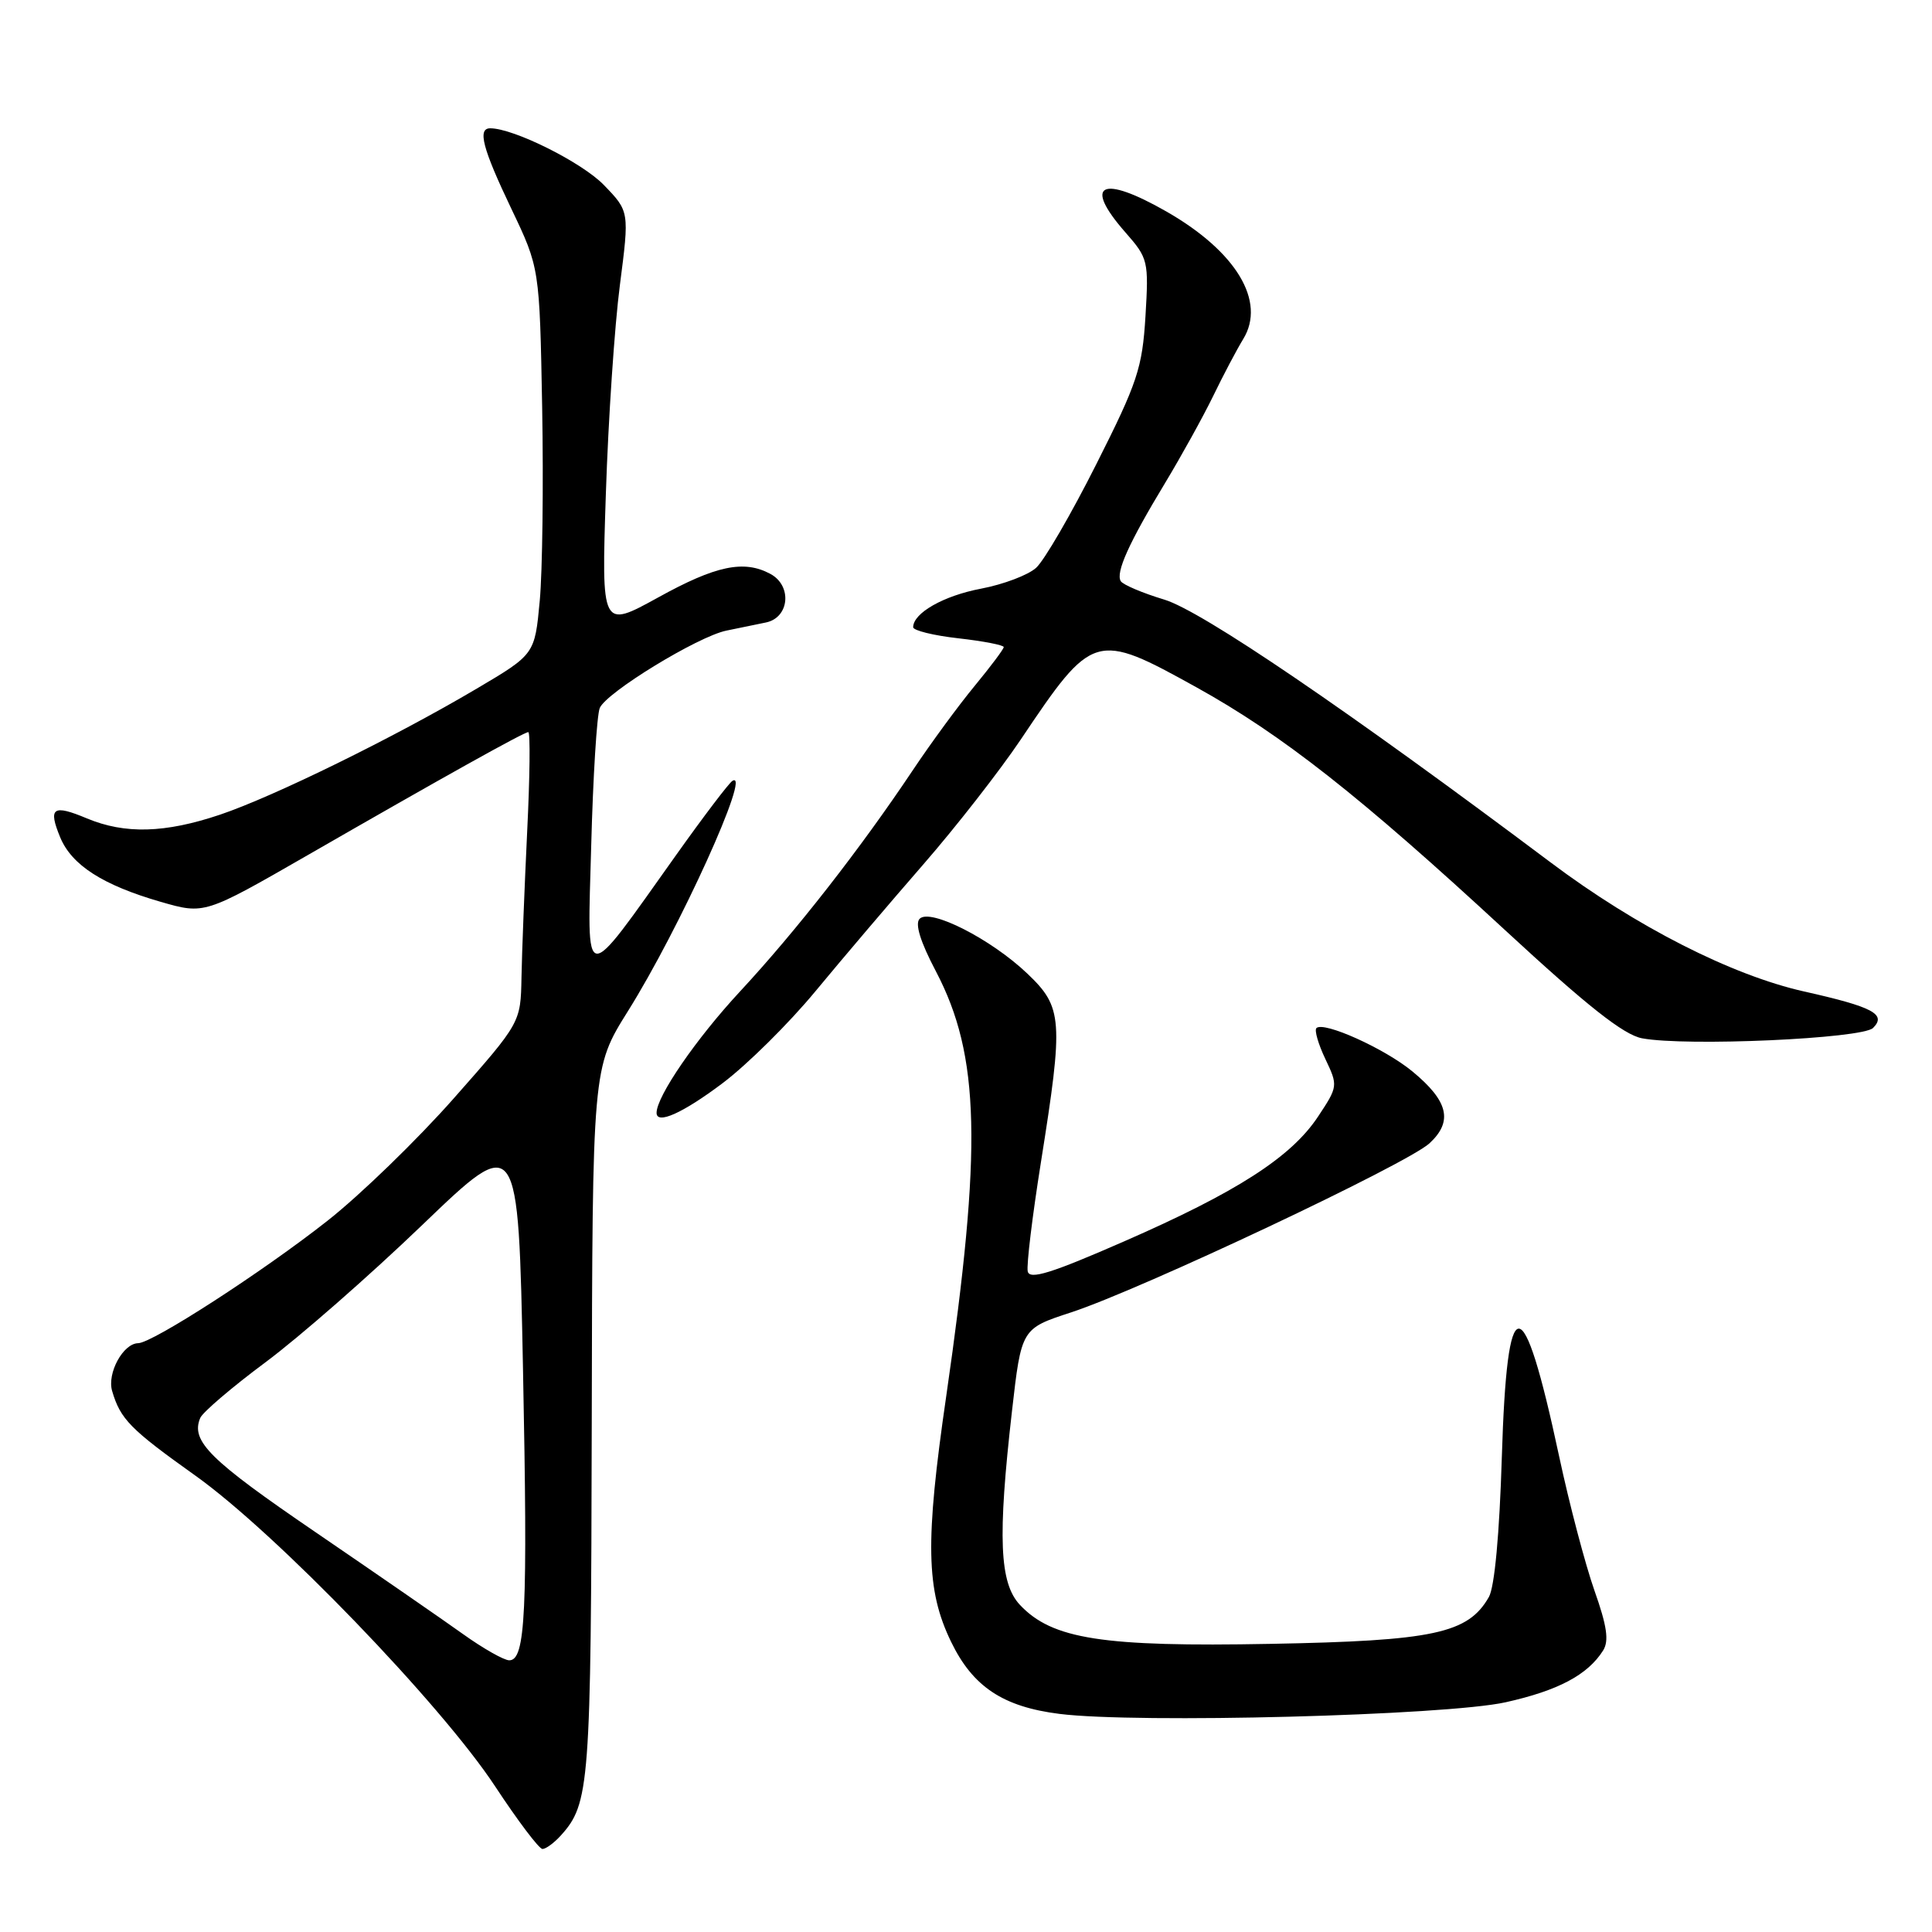 <?xml version="1.0" encoding="UTF-8" standalone="no"?>
<!DOCTYPE svg PUBLIC "-//W3C//DTD SVG 1.1//EN" "http://www.w3.org/Graphics/SVG/1.1/DTD/svg11.dtd" >
<svg xmlns="http://www.w3.org/2000/svg" xmlns:xlink="http://www.w3.org/1999/xlink" version="1.1" viewBox="0 0 256 256">
 <g >
 <path fill="currentColor"
d=" M 74.28 243.25 C 78.14 238.97 78.31 236.79 78.41 188.50 C 78.50 141.50 78.50 141.50 83.20 133.99 C 90.02 123.11 99.66 101.86 97.05 103.47 C 96.59 103.75 93.25 108.15 89.63 113.24 C 77.06 130.90 77.82 130.98 78.34 112.00 C 78.58 102.92 79.09 94.74 79.47 93.82 C 80.32 91.76 92.46 84.34 96.25 83.56 C 97.76 83.25 100.12 82.77 101.50 82.48 C 104.61 81.83 104.99 77.60 102.07 76.04 C 98.57 74.16 94.85 74.94 87.22 79.16 C 79.69 83.31 79.69 83.31 80.28 65.41 C 80.60 55.56 81.44 43.12 82.14 37.76 C 83.40 28.01 83.40 28.01 80.00 24.50 C 77.10 21.51 68.06 17.00 64.96 17.00 C 63.24 17.00 63.93 19.65 67.75 27.65 C 71.50 35.50 71.50 35.50 71.84 54.00 C 72.02 64.17 71.88 75.70 71.52 79.60 C 70.86 86.70 70.86 86.70 63.18 91.24 C 52.24 97.71 36.27 105.55 29.15 107.95 C 21.87 110.40 16.56 110.55 11.51 108.44 C 7.00 106.55 6.35 107.01 7.98 110.96 C 9.51 114.64 13.62 117.28 21.30 119.50 C 27.10 121.17 27.10 121.17 40.72 113.34 C 58.72 102.98 69.39 97.03 70.00 97.01 C 70.28 97.00 70.21 102.96 69.85 110.25 C 69.50 117.54 69.16 126.20 69.10 129.50 C 68.99 135.50 68.99 135.50 60.16 145.50 C 55.31 151.00 47.76 158.32 43.39 161.76 C 34.78 168.54 20.23 177.94 18.31 177.98 C 16.31 178.01 14.16 181.97 14.86 184.32 C 15.96 188.06 17.26 189.38 25.89 195.53 C 36.56 203.13 58.42 225.79 65.60 236.69 C 68.61 241.26 71.43 245.00 71.88 245.00 C 72.33 245.00 73.40 244.21 74.28 243.25 Z  M 199.50 225.56 C 206.46 224.01 210.37 221.94 212.42 218.70 C 213.22 217.43 212.94 215.46 211.27 210.75 C 210.06 207.31 207.94 199.29 206.58 192.91 C 201.76 170.38 199.69 170.43 199.00 193.08 C 198.69 203.24 198.04 210.31 197.28 211.62 C 194.52 216.44 189.99 217.42 168.35 217.82 C 146.10 218.24 139.42 217.20 135.15 212.66 C 132.43 209.77 132.18 203.72 134.09 187.00 C 135.34 176.05 135.34 176.05 141.92 173.90 C 151.20 170.86 186.47 154.22 189.42 151.49 C 192.56 148.58 191.92 145.90 187.14 141.96 C 183.46 138.93 175.38 135.29 174.43 136.23 C 174.15 136.52 174.68 138.36 175.62 140.33 C 177.30 143.86 177.29 143.97 174.65 147.95 C 171.10 153.32 163.88 157.97 148.88 164.52 C 139.29 168.72 136.43 169.60 136.18 168.47 C 136.00 167.66 136.79 161.15 137.93 153.99 C 140.94 135.07 140.82 133.47 136.11 128.99 C 131.32 124.43 123.27 120.33 121.86 121.74 C 121.21 122.39 121.94 124.77 124.02 128.72 C 129.87 139.89 130.16 152.01 125.38 185.00 C 122.57 204.33 122.70 210.68 126.02 217.54 C 128.90 223.50 132.90 226.16 140.39 227.10 C 150.67 228.39 191.55 227.32 199.50 225.56 Z  M 95.73 143.54 C 98.99 141.09 104.55 135.59 108.08 131.31 C 111.61 127.04 118.04 119.48 122.36 114.52 C 126.68 109.56 132.48 102.12 135.25 98.00 C 144.81 83.75 145.14 83.65 158.55 91.08 C 169.88 97.36 180.23 105.50 199.41 123.23 C 210.34 133.33 215.14 137.12 217.58 137.58 C 223.44 138.68 246.77 137.63 248.19 136.21 C 250.01 134.39 248.17 133.42 239.07 131.38 C 229.47 129.23 216.81 122.79 205.50 114.30 C 178.64 94.15 159.24 80.94 154.27 79.45 C 151.39 78.58 148.80 77.48 148.51 77.01 C 147.80 75.87 149.59 71.92 154.38 64.00 C 156.54 60.42 159.40 55.25 160.74 52.50 C 162.07 49.75 163.87 46.34 164.73 44.93 C 167.79 39.94 163.81 33.33 154.58 28.04 C 145.92 23.09 143.45 24.33 149.12 30.79 C 152.14 34.23 152.22 34.57 151.78 41.92 C 151.36 48.76 150.73 50.68 145.27 61.50 C 141.95 68.10 138.36 74.28 137.29 75.24 C 136.23 76.20 132.95 77.44 130.00 78.00 C 125.03 78.94 121.00 81.23 121.00 83.11 C 121.00 83.54 123.70 84.21 127.00 84.58 C 130.30 84.95 133.00 85.48 133.00 85.74 C 133.00 86.01 131.27 88.31 129.17 90.86 C 127.06 93.41 123.38 98.42 120.99 102.00 C 114.01 112.45 105.52 123.33 98.06 131.37 C 92.24 137.64 87.00 145.27 87.00 147.46 C 87.00 149.05 90.47 147.50 95.73 143.54 Z  M 61.36 216.53 C 58.69 214.62 49.89 208.54 41.82 203.03 C 27.75 193.43 25.25 190.96 26.53 187.89 C 26.85 187.13 30.75 183.80 35.19 180.50 C 39.63 177.20 48.99 169.01 55.97 162.30 C 68.68 150.09 68.68 150.09 69.30 181.40 C 69.94 213.66 69.64 220.00 67.48 220.00 C 66.79 220.00 64.03 218.44 61.36 216.53 Z "/>
</g>
</svg>